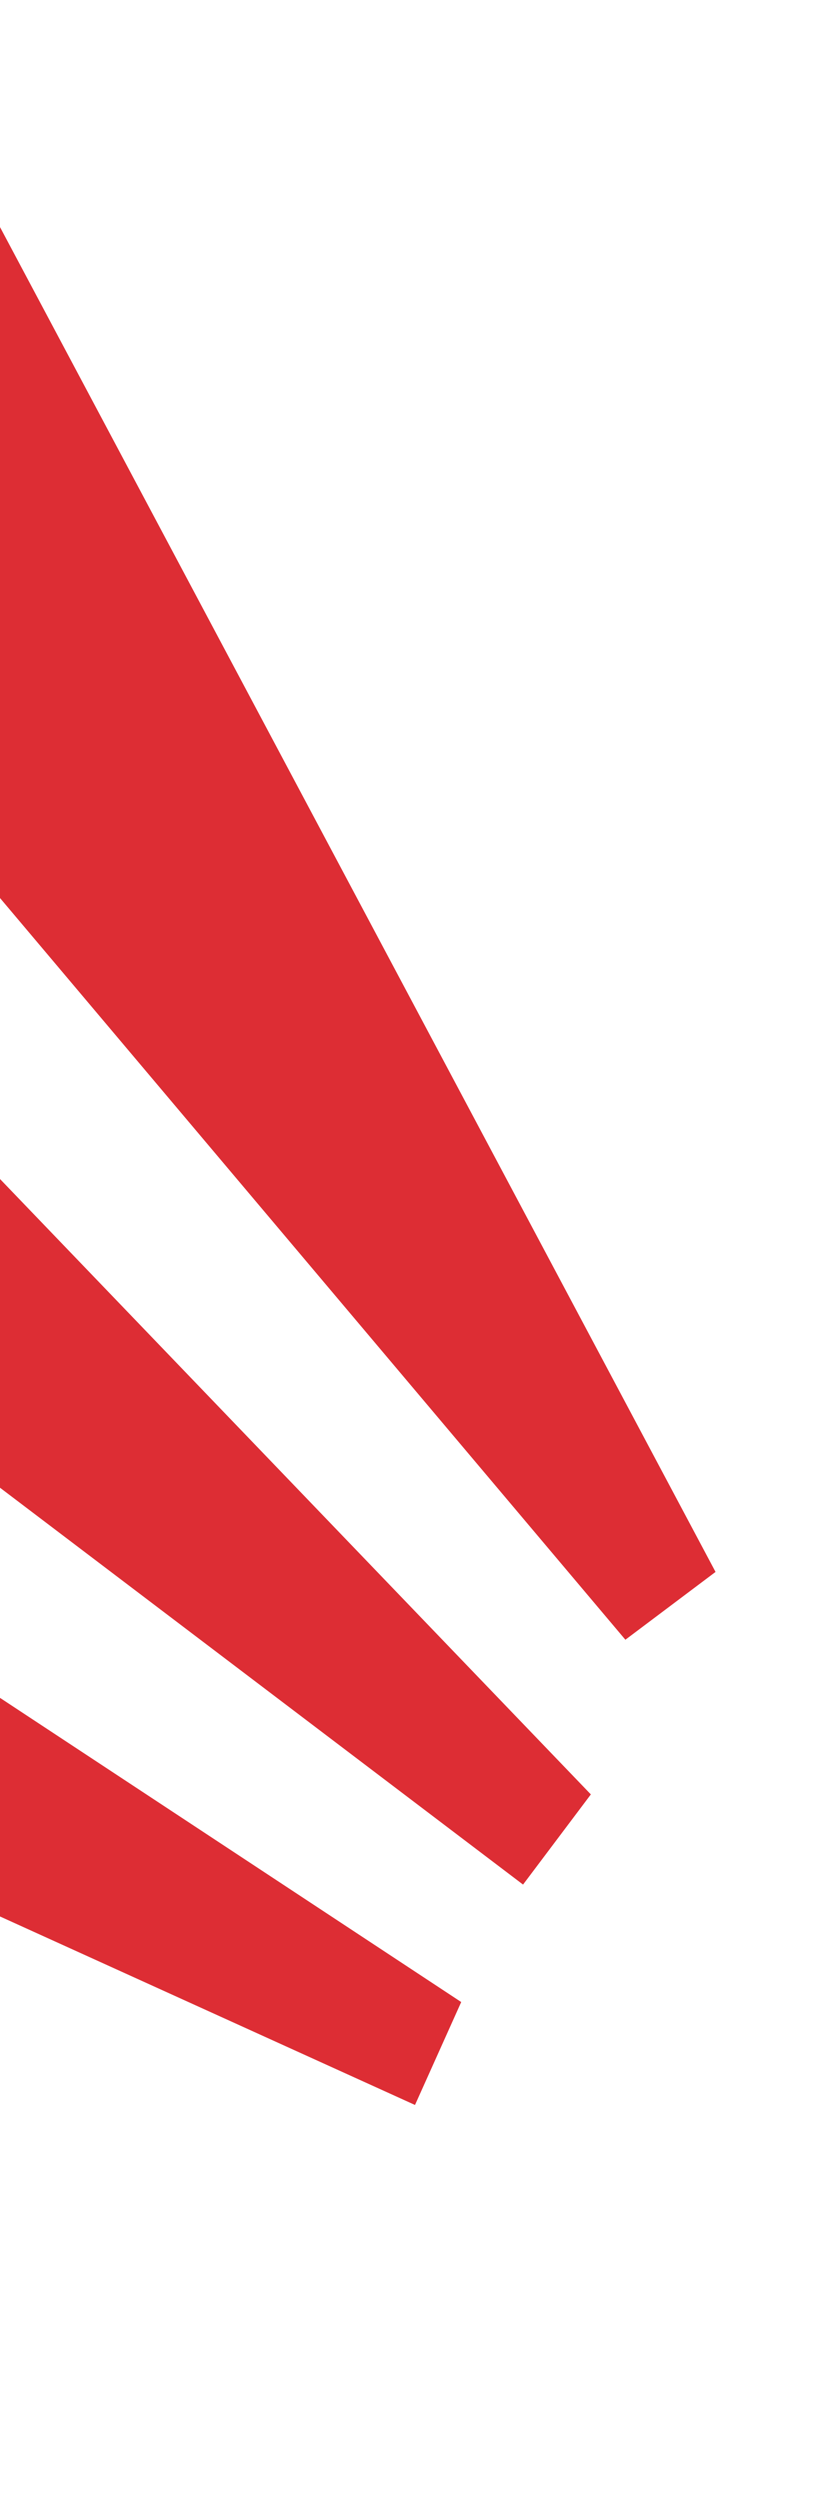 <svg width="133" height="403" viewBox="0 0 133 403" fill="none" xmlns="http://www.w3.org/2000/svg">
<path d="M-5.446 26.367L115.354 253.387L100.819 264.318L-72.166 59.177L-5.446 26.367Z" fill="#DD2D34"/>
<path d="M-56.704 130.996L95.253 289.252L84.322 303.787L-93.57 168.827L-56.704 130.996Z" fill="#DD2D34"/>
<path d="M-108.804 201.935L74.353 322.722L66.903 339.313L-136.404 246.974L-108.804 201.935Z" fill="#DD2D34"/>
</svg>

